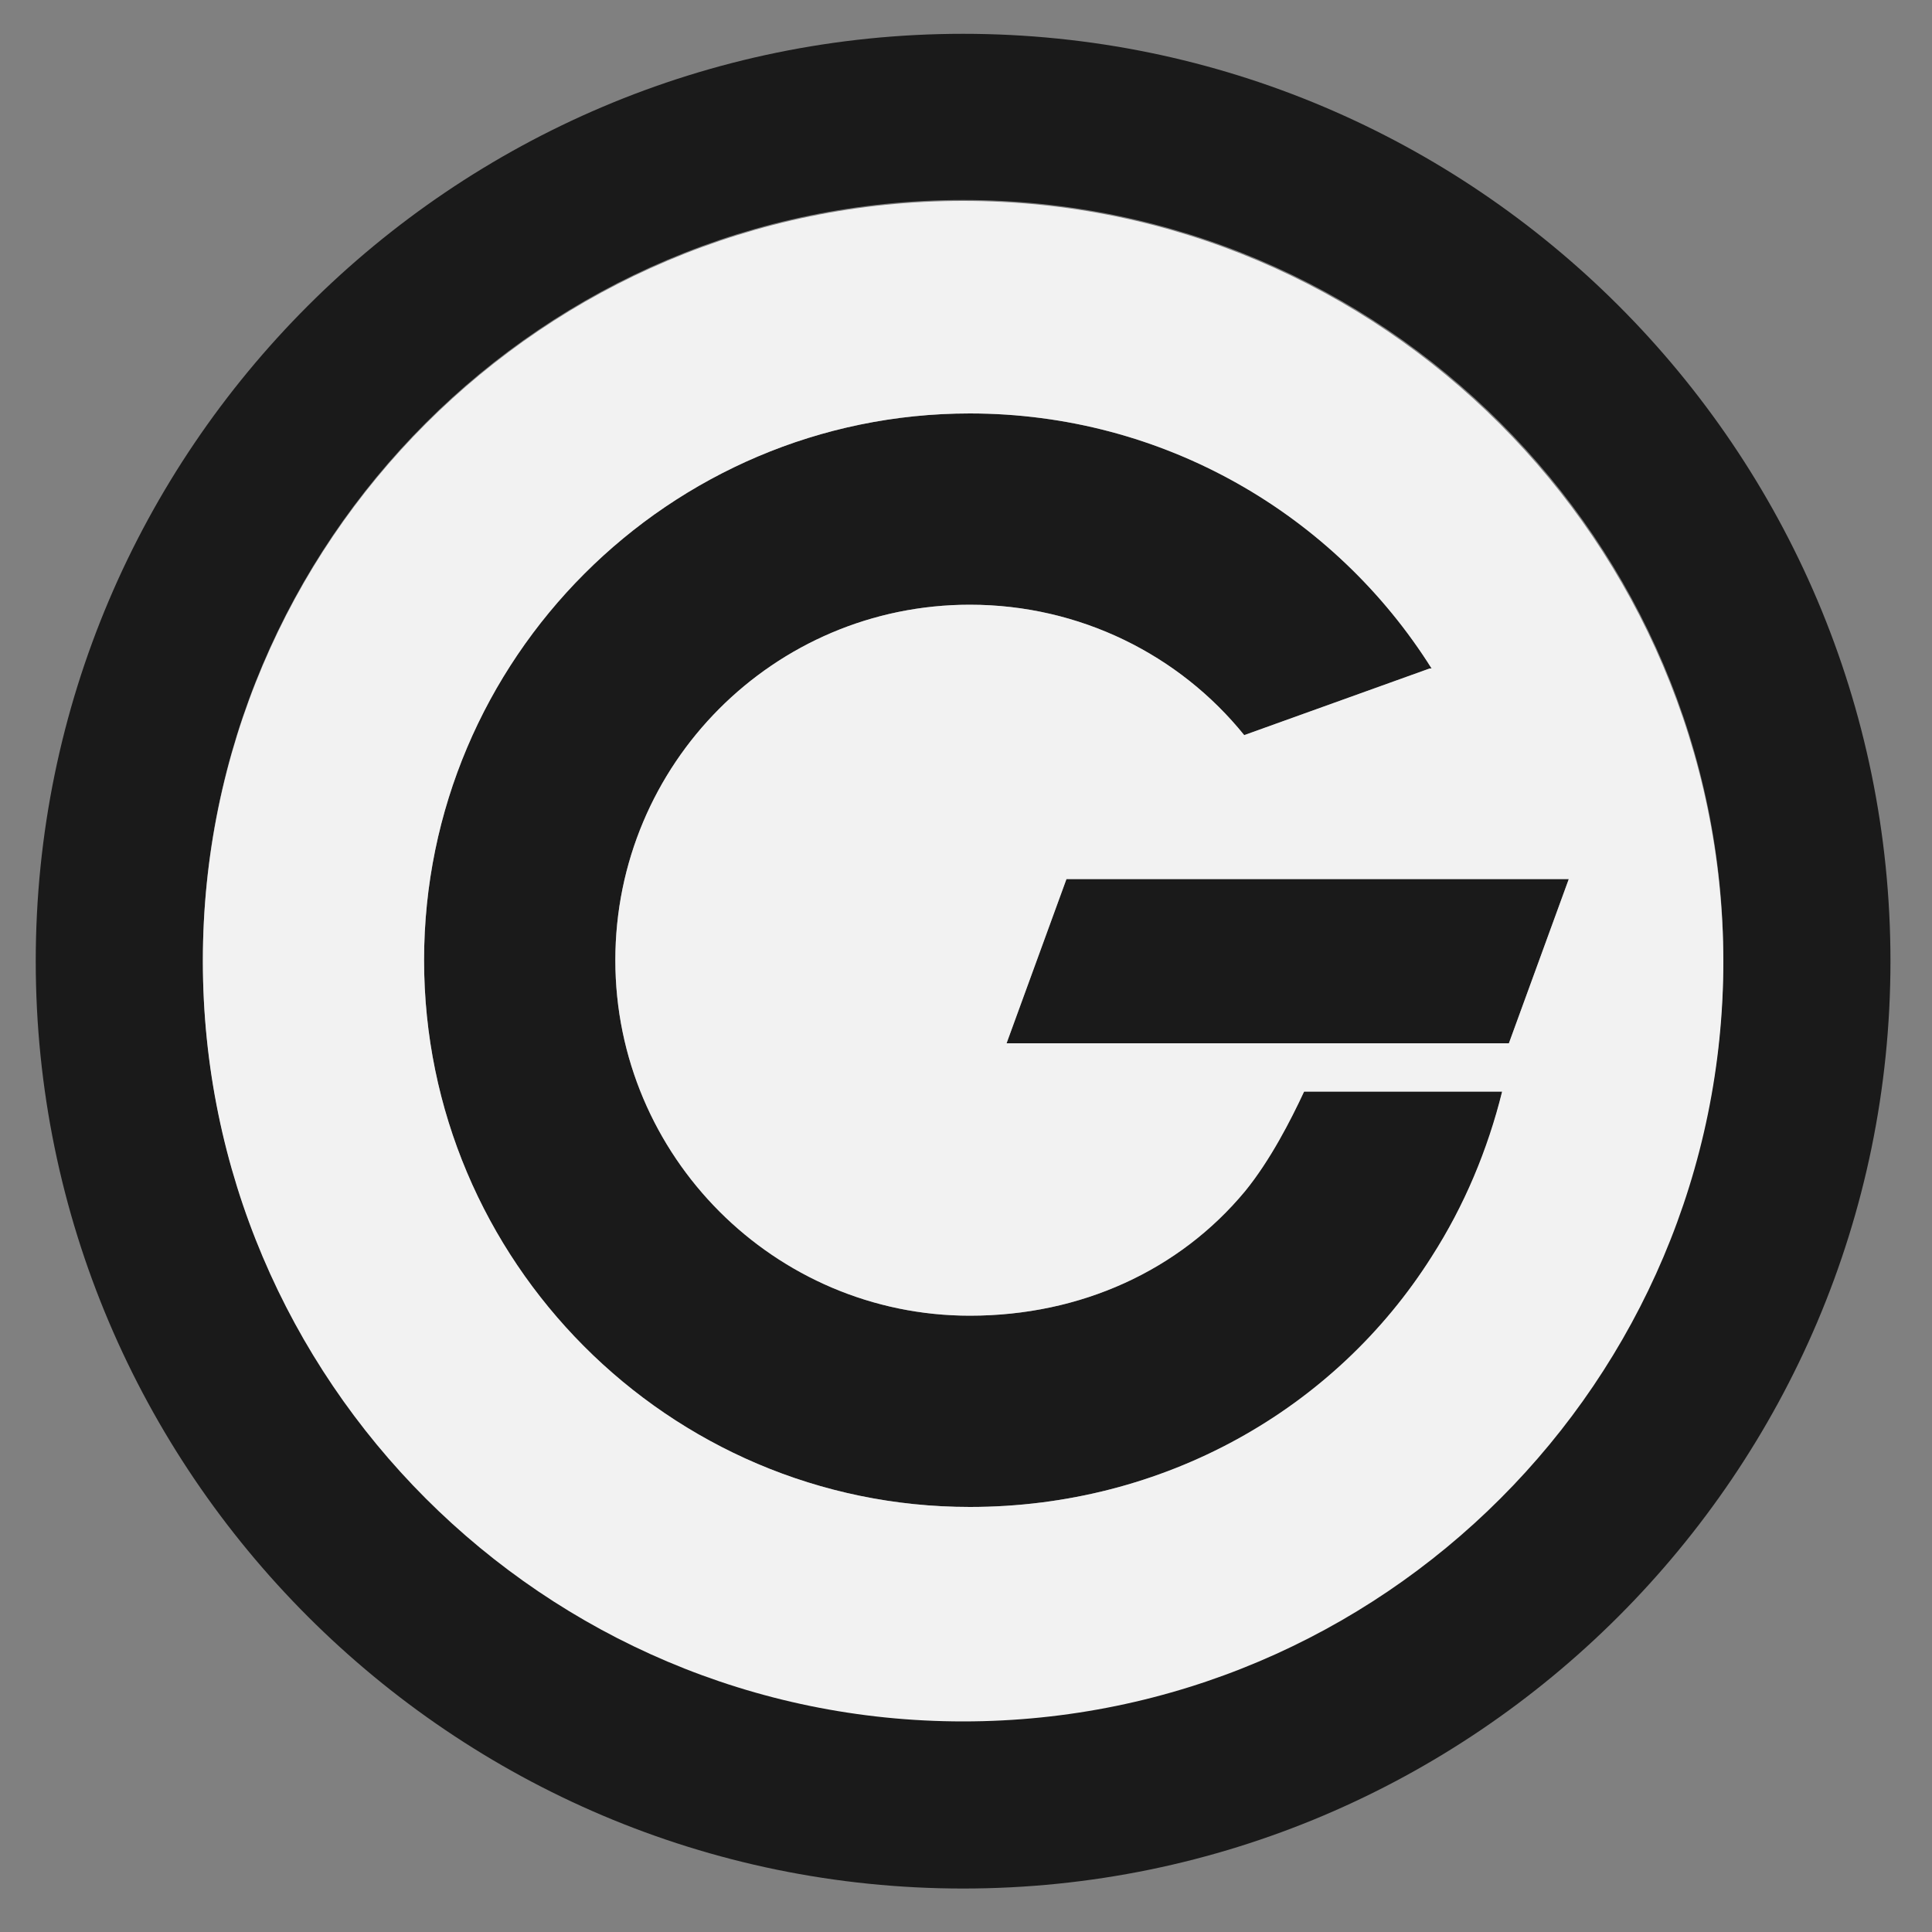<?xml version="1.0" encoding="utf-8"?>
<!-- Generator: Adobe Illustrator 19.0.0, SVG Export Plug-In . SVG Version: 6.00 Build 0)  -->
<svg version="1.1" id="Layer_1" xmlns="http://www.w3.org/2000/svg" xmlns:xlink="http://www.w3.org/1999/xlink" x="0px" y="0px"
	 viewBox="0 0 200 200" style="enable-background:new 0 0 200 200;" xml:space="preserve">
<rect x="0" y="0" width="200" height="200" fill="#808080" stroke="none"/>
<style type="text/css">
	.st0{fill:#1A1A1A;}
	.st1{fill:#F2F2F2;}
</style>
<g id="XMLID_31_">
	<polygon id="XMLID_9_" class="st0" points="162.4,91 156.2,108 104.2,108 110.4,91 	"/>
	<path id="XMLID_8_" class="st0" d="M155.5,113c-1.4,6-3.9,11.8-7.3,17.1c-10,15.8-27.7,25.9-47.8,25.9c-31.2,0-56.5-25.5-56.5-56.6
		c0-31.2,25.4-56.6,56.5-56.6c20.1,0,37.8,10.5,47.8,26.4l-0.2,0l-19.2,6.9c0,0,0,0,0,0c-6.7-8.3-17-13.5-28.4-13.5
		c-20.3,0-36.7,16.5-36.7,36.8c0,20.3,16.5,36.8,36.7,36.8c11.5,0,21.7-4.7,28.5-12.9c2.6-3.2,4.7-7.3,6.1-10.3H155.5z"/>
</g>
<path id="XMLID_28_" class="st0" d="M99.7,3.5c-52.9,0-96,43.1-96,96c0,52.9,43.1,96,96,96s96-43.1,96-96
	C195.7,46.5,152.6,3.5,99.7,3.5z M99.7,178.1c-43.4,0-78.7-35.3-78.7-78.7c0-43.4,35.3-78.7,78.7-78.7s78.7,35.3,78.7,78.7
	C178.3,142.8,143,178.1,99.7,178.1z"/>
<path id="XMLID_15_" class="st1" d="M99.7,20.8C56.3,20.8,21,56.1,21,99.5c0,43.4,35.3,78.7,78.7,78.7s78.7-35.3,78.7-78.7
	C178.3,56.1,143,20.8,99.7,20.8z M148.2,130.1c-10,15.8-27.7,25.9-47.8,25.9c-31.2,0-56.5-25.5-56.5-56.6
	c0-31.2,25.4-56.6,56.5-56.6c20.1,0,37.8,10.5,47.8,26.4l-0.2,0l-19.2,6.9c0,0,0,0,0,0c-6.7-8.3-17-13.5-28.4-13.5
	c-20.3,0-36.7,16.5-36.7,36.8c0,20.3,16.5,36.8,36.7,36.8c11.5,0,21.7-4.7,28.5-12.9c2.6-3.2,4.7-7.3,6.1-10.3h20.5
	C154,119,151.6,124.8,148.2,130.1z M104.2,108l6.2-17h52l-6.2,17H104.2z"/>
</svg>
